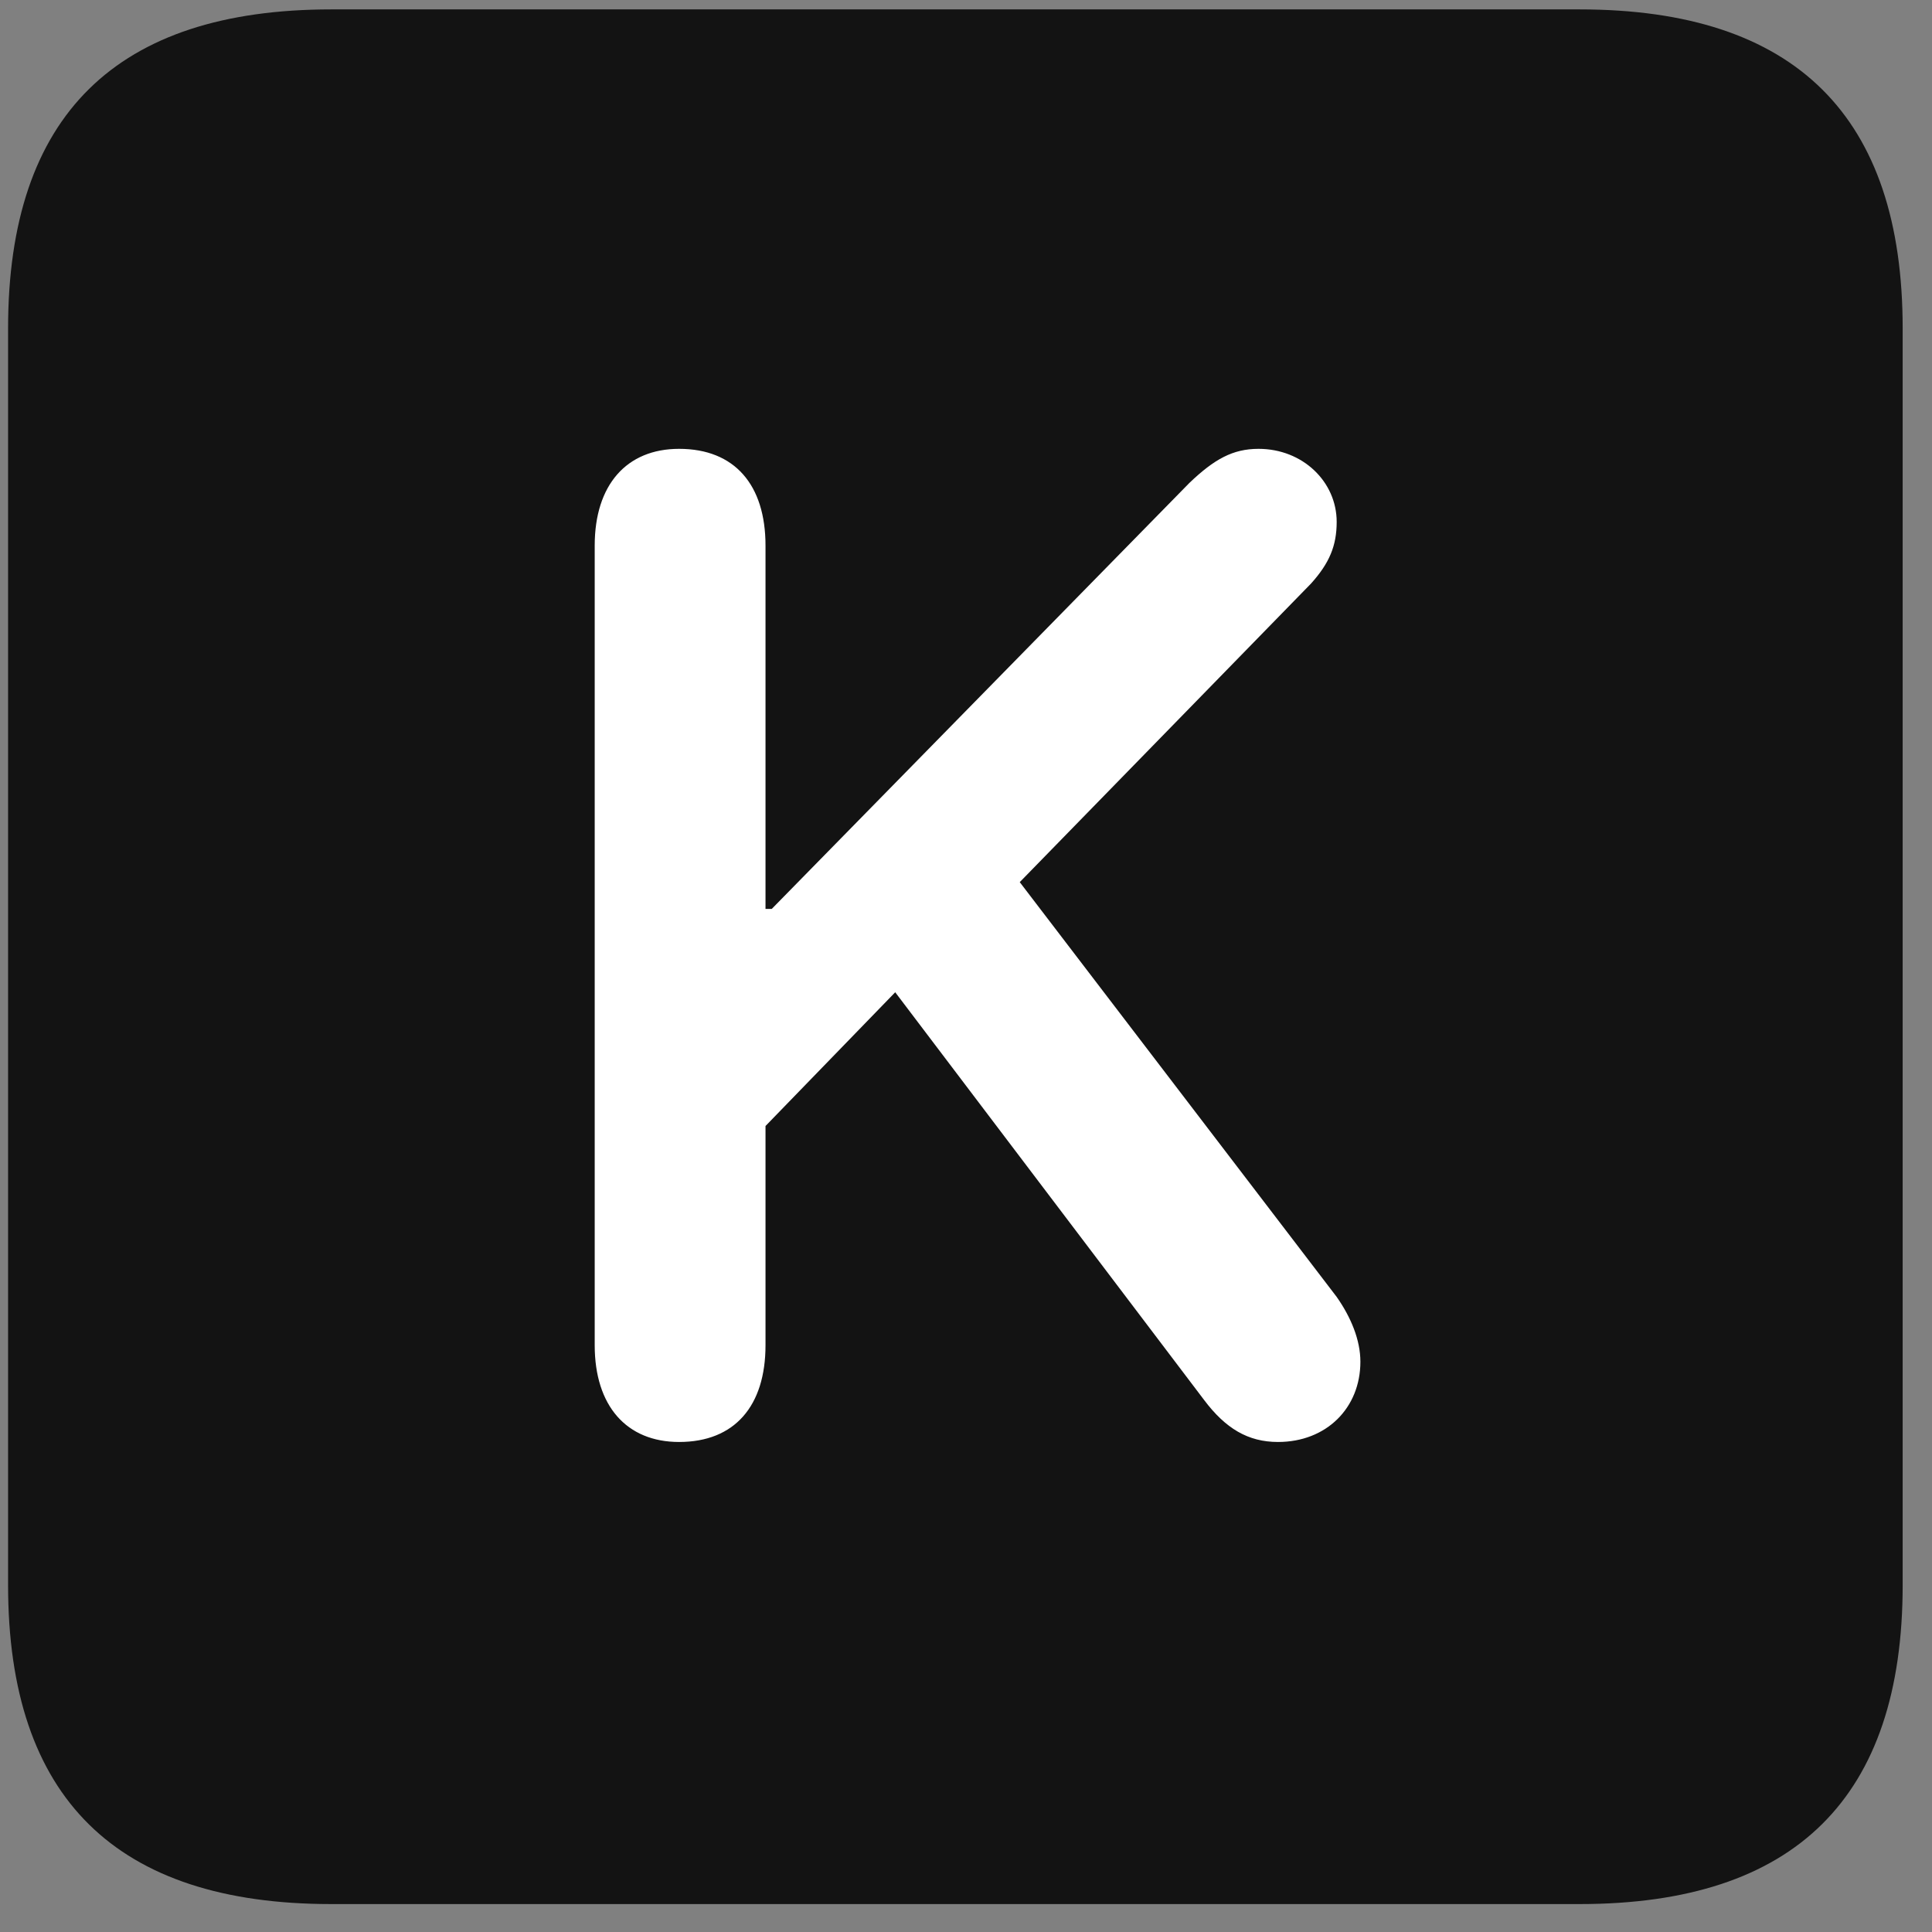 <svg width="22" height="22" viewBox="0 0 22 22" fill="none" xmlns="http://www.w3.org/2000/svg">
<rect x="0" y="0" width="22" height="22" fill="#808080" stroke="none"/>
<g clip-path="url(#clip0_2207_25041)">
<path d="M3.772 21.682H17.987C20.448 21.682 21.666 20.463 21.666 18.049V3.74C21.666 1.326 20.448 0.107 17.987 0.107H3.772C1.323 0.107 0.092 1.314 0.092 3.74V18.049C0.092 20.475 1.323 21.682 3.772 21.682Z" fill="black" fill-opacity="0.85"/>
<path d="M7.733 16.42C7.135 16.42 6.772 16.01 6.772 15.318V6.213C6.772 5.521 7.135 5.111 7.733 5.111C8.366 5.111 8.717 5.521 8.717 6.213V10.35H8.788L13.545 5.498C13.827 5.229 14.038 5.111 14.331 5.111C14.835 5.111 15.221 5.486 15.221 5.943C15.221 6.213 15.139 6.412 14.928 6.646L11.612 10.045L15.221 14.768C15.385 15.002 15.491 15.26 15.491 15.506C15.491 16.033 15.104 16.42 14.553 16.42C14.213 16.42 13.956 16.268 13.71 15.94L10.194 11.299L8.717 12.822V15.318C8.717 16.01 8.366 16.42 7.733 16.42Z" fill="white"/>
</g>
<defs>
<clipPath id="clip0_2207_25041">
<rect width="21.574" height="21.598" fill="white" transform="translate(0.092 0.084)"/>
</clipPath>
</defs>
</svg>
